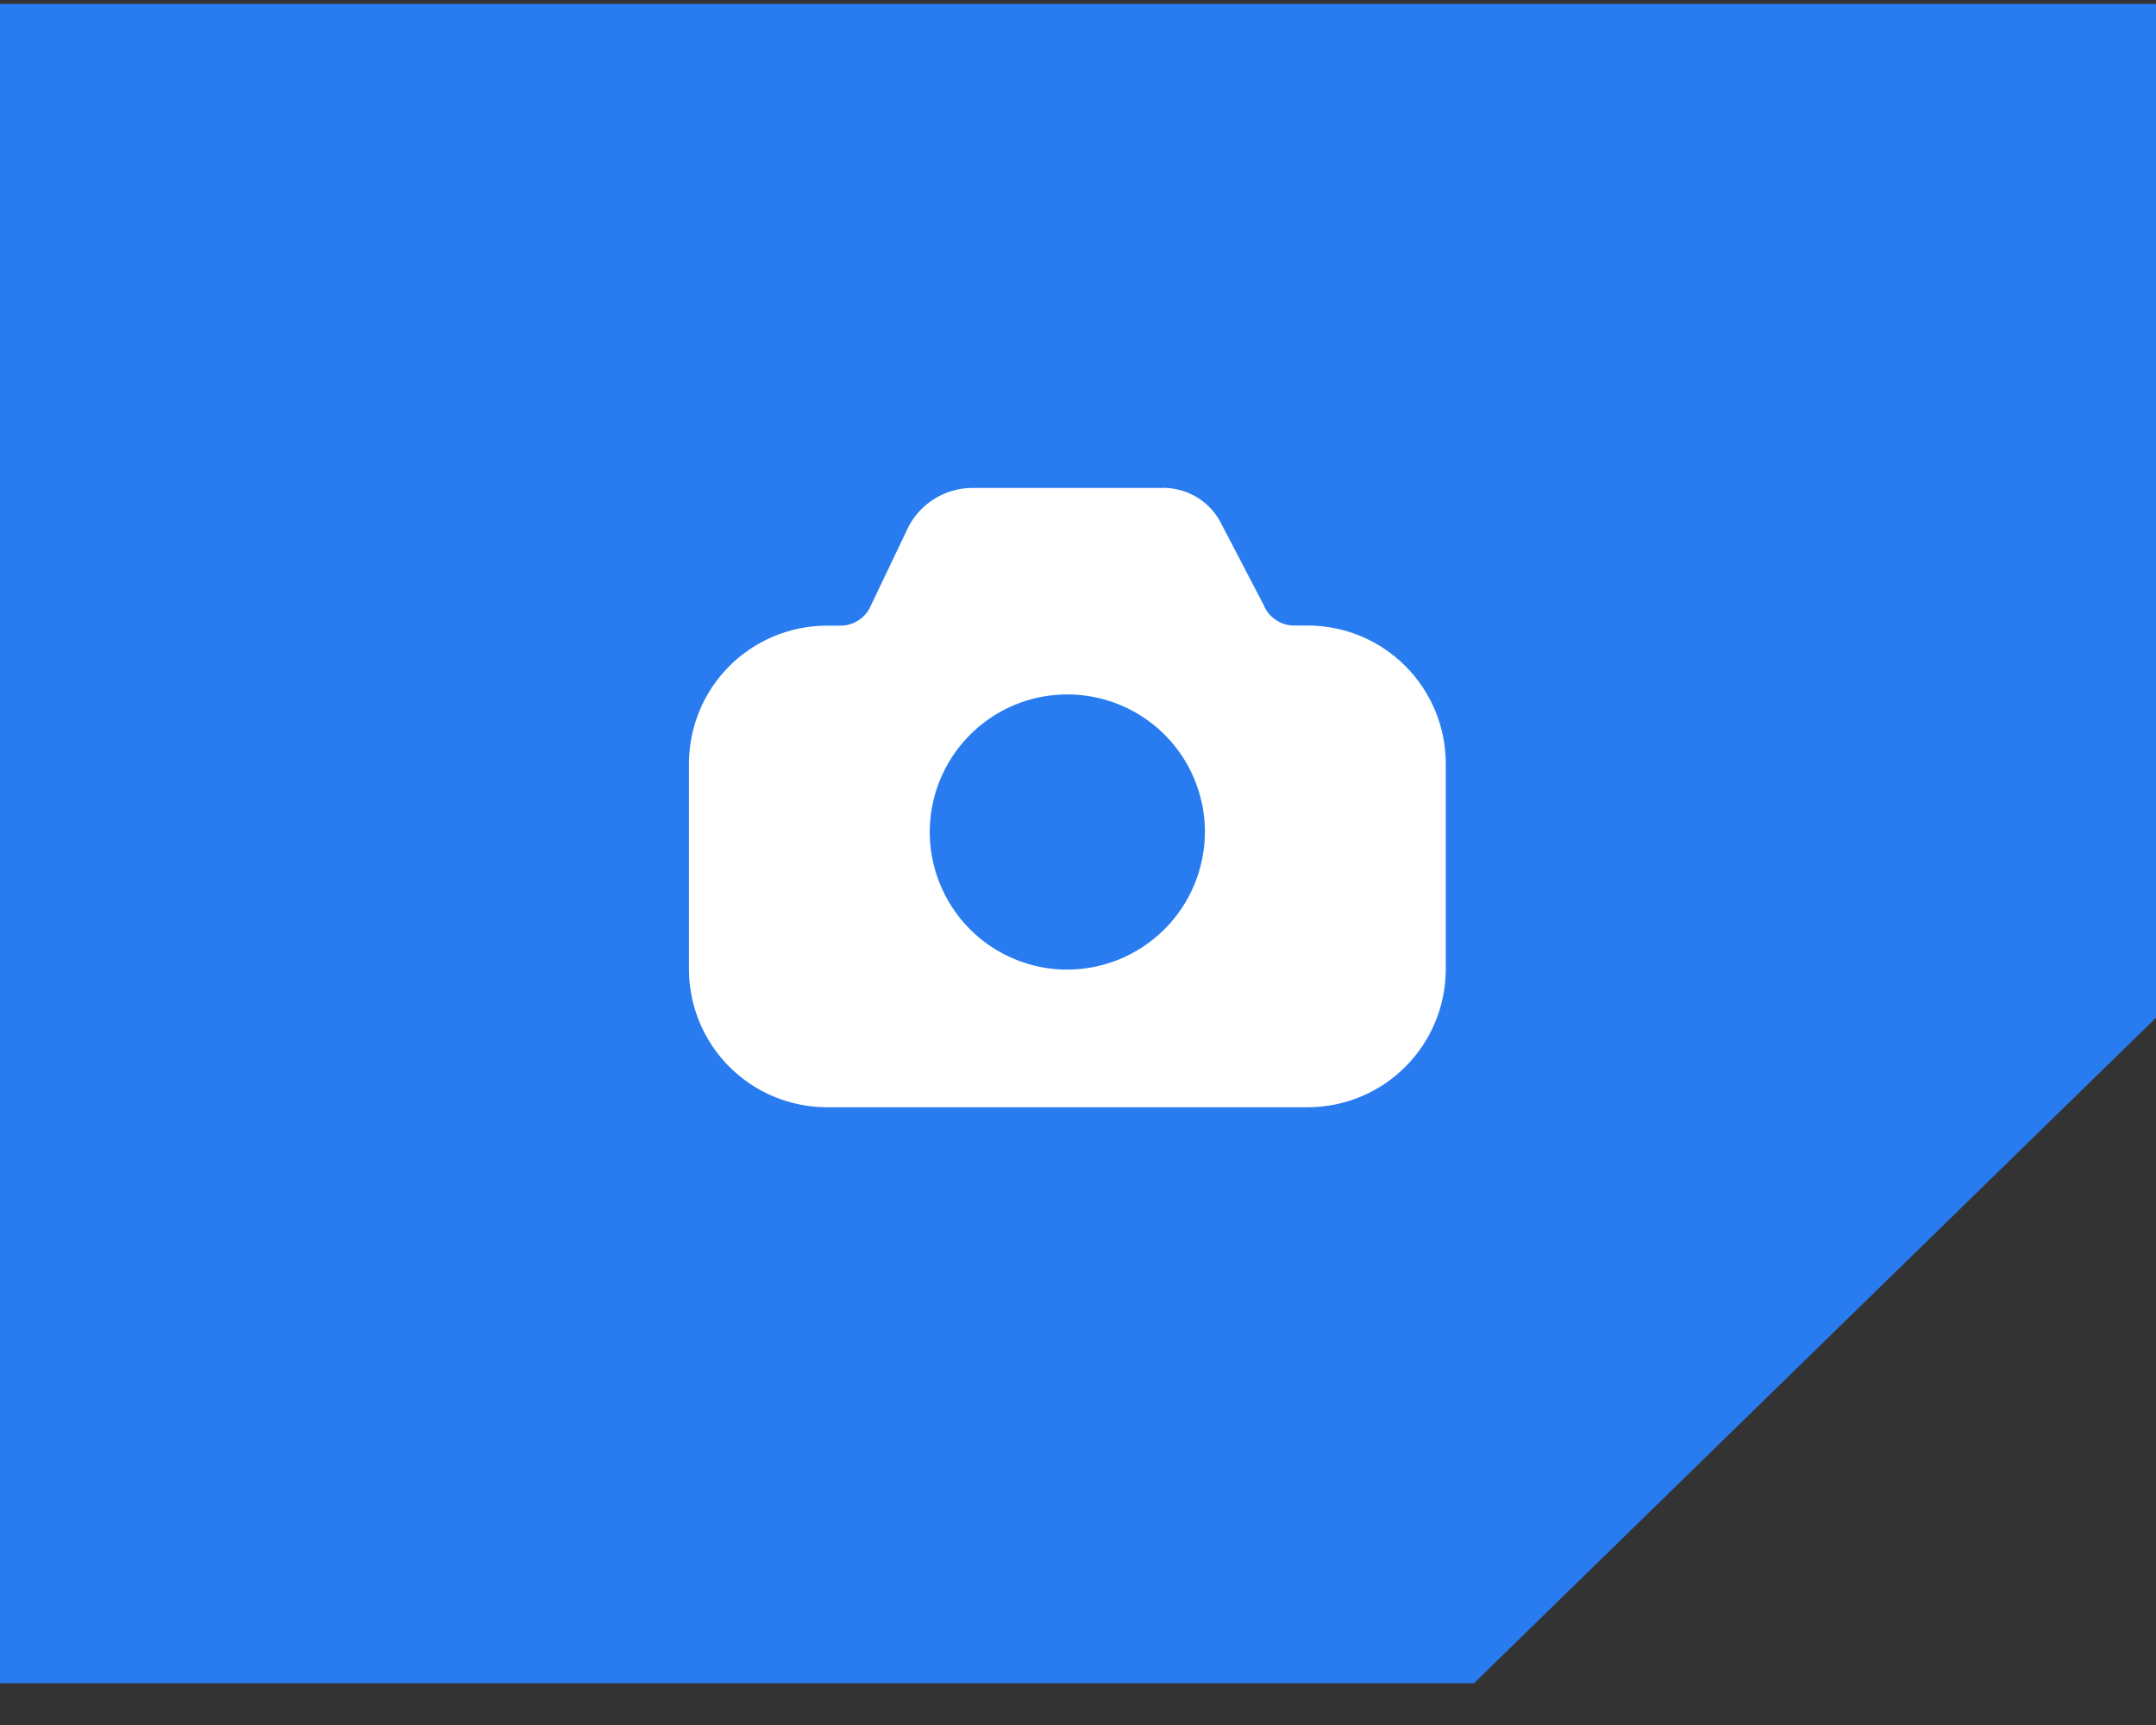 <svg width="45" height="36" viewBox="0 0 45 36" fill="none" xmlns="http://www.w3.org/2000/svg">
<rect x="0" y="0" width="45" height="36" fill="#333333" stroke="none"/>
<g clip-path="url(#clip0_1_1023)">
<g clip-path="url(#clip1_1_1023)">
<g clip-path="url(#clip2_1_1023)">
<path d="M0 0.081H45V21.24L30.765 35.129H0V0.081Z" fill="#297CF0"/>
<path d="M27.304 13.055H27.017C26.879 13.056 26.744 13.015 26.629 12.938C26.514 12.862 26.425 12.752 26.374 12.624L25.512 10.971C25.399 10.726 25.216 10.52 24.985 10.379C24.754 10.239 24.486 10.171 24.216 10.183H20.267C20.001 10.189 19.741 10.265 19.513 10.404C19.286 10.543 19.099 10.739 18.972 10.973L18.182 12.626C18.13 12.754 18.041 12.864 17.927 12.94C17.812 13.017 17.677 13.058 17.539 13.057H17.252C16.491 13.059 15.762 13.363 15.224 13.9C14.686 14.438 14.383 15.167 14.38 15.928V20.236C14.382 20.997 14.685 21.726 15.224 22.264C15.762 22.802 16.491 23.105 17.252 23.108H27.304C28.065 23.105 28.794 22.802 29.332 22.264C29.87 21.726 30.173 20.997 30.176 20.236V15.928C30.174 15.167 29.87 14.438 29.332 13.899C28.794 13.361 28.065 13.057 27.304 13.055ZM22.278 20.236C21.71 20.236 21.155 20.067 20.682 19.752C20.21 19.436 19.842 18.988 19.625 18.463C19.407 17.938 19.35 17.361 19.461 16.804C19.572 16.247 19.846 15.735 20.247 15.334C20.649 14.932 21.16 14.658 21.718 14.547C22.275 14.437 22.852 14.494 23.377 14.711C23.901 14.928 24.35 15.296 24.666 15.769C24.981 16.241 25.149 16.796 25.149 17.364C25.147 18.125 24.844 18.854 24.306 19.392C23.768 19.93 23.039 20.233 22.278 20.236Z" fill="white"/>
</g>
</g>
</g>
<defs>
<clipPath id="clip0_1_1023">
<rect width="45" height="35.05" fill="white" transform="translate(0 0.08)"/>
</clipPath>
<clipPath id="clip1_1_1023">
<rect width="45" height="35.05" fill="white" transform="translate(0 0.08)"/>
</clipPath>
<clipPath id="clip2_1_1023">
<rect width="45" height="35.048" fill="white" transform="translate(0 0.081)"/>
</clipPath>
</defs>
</svg>
